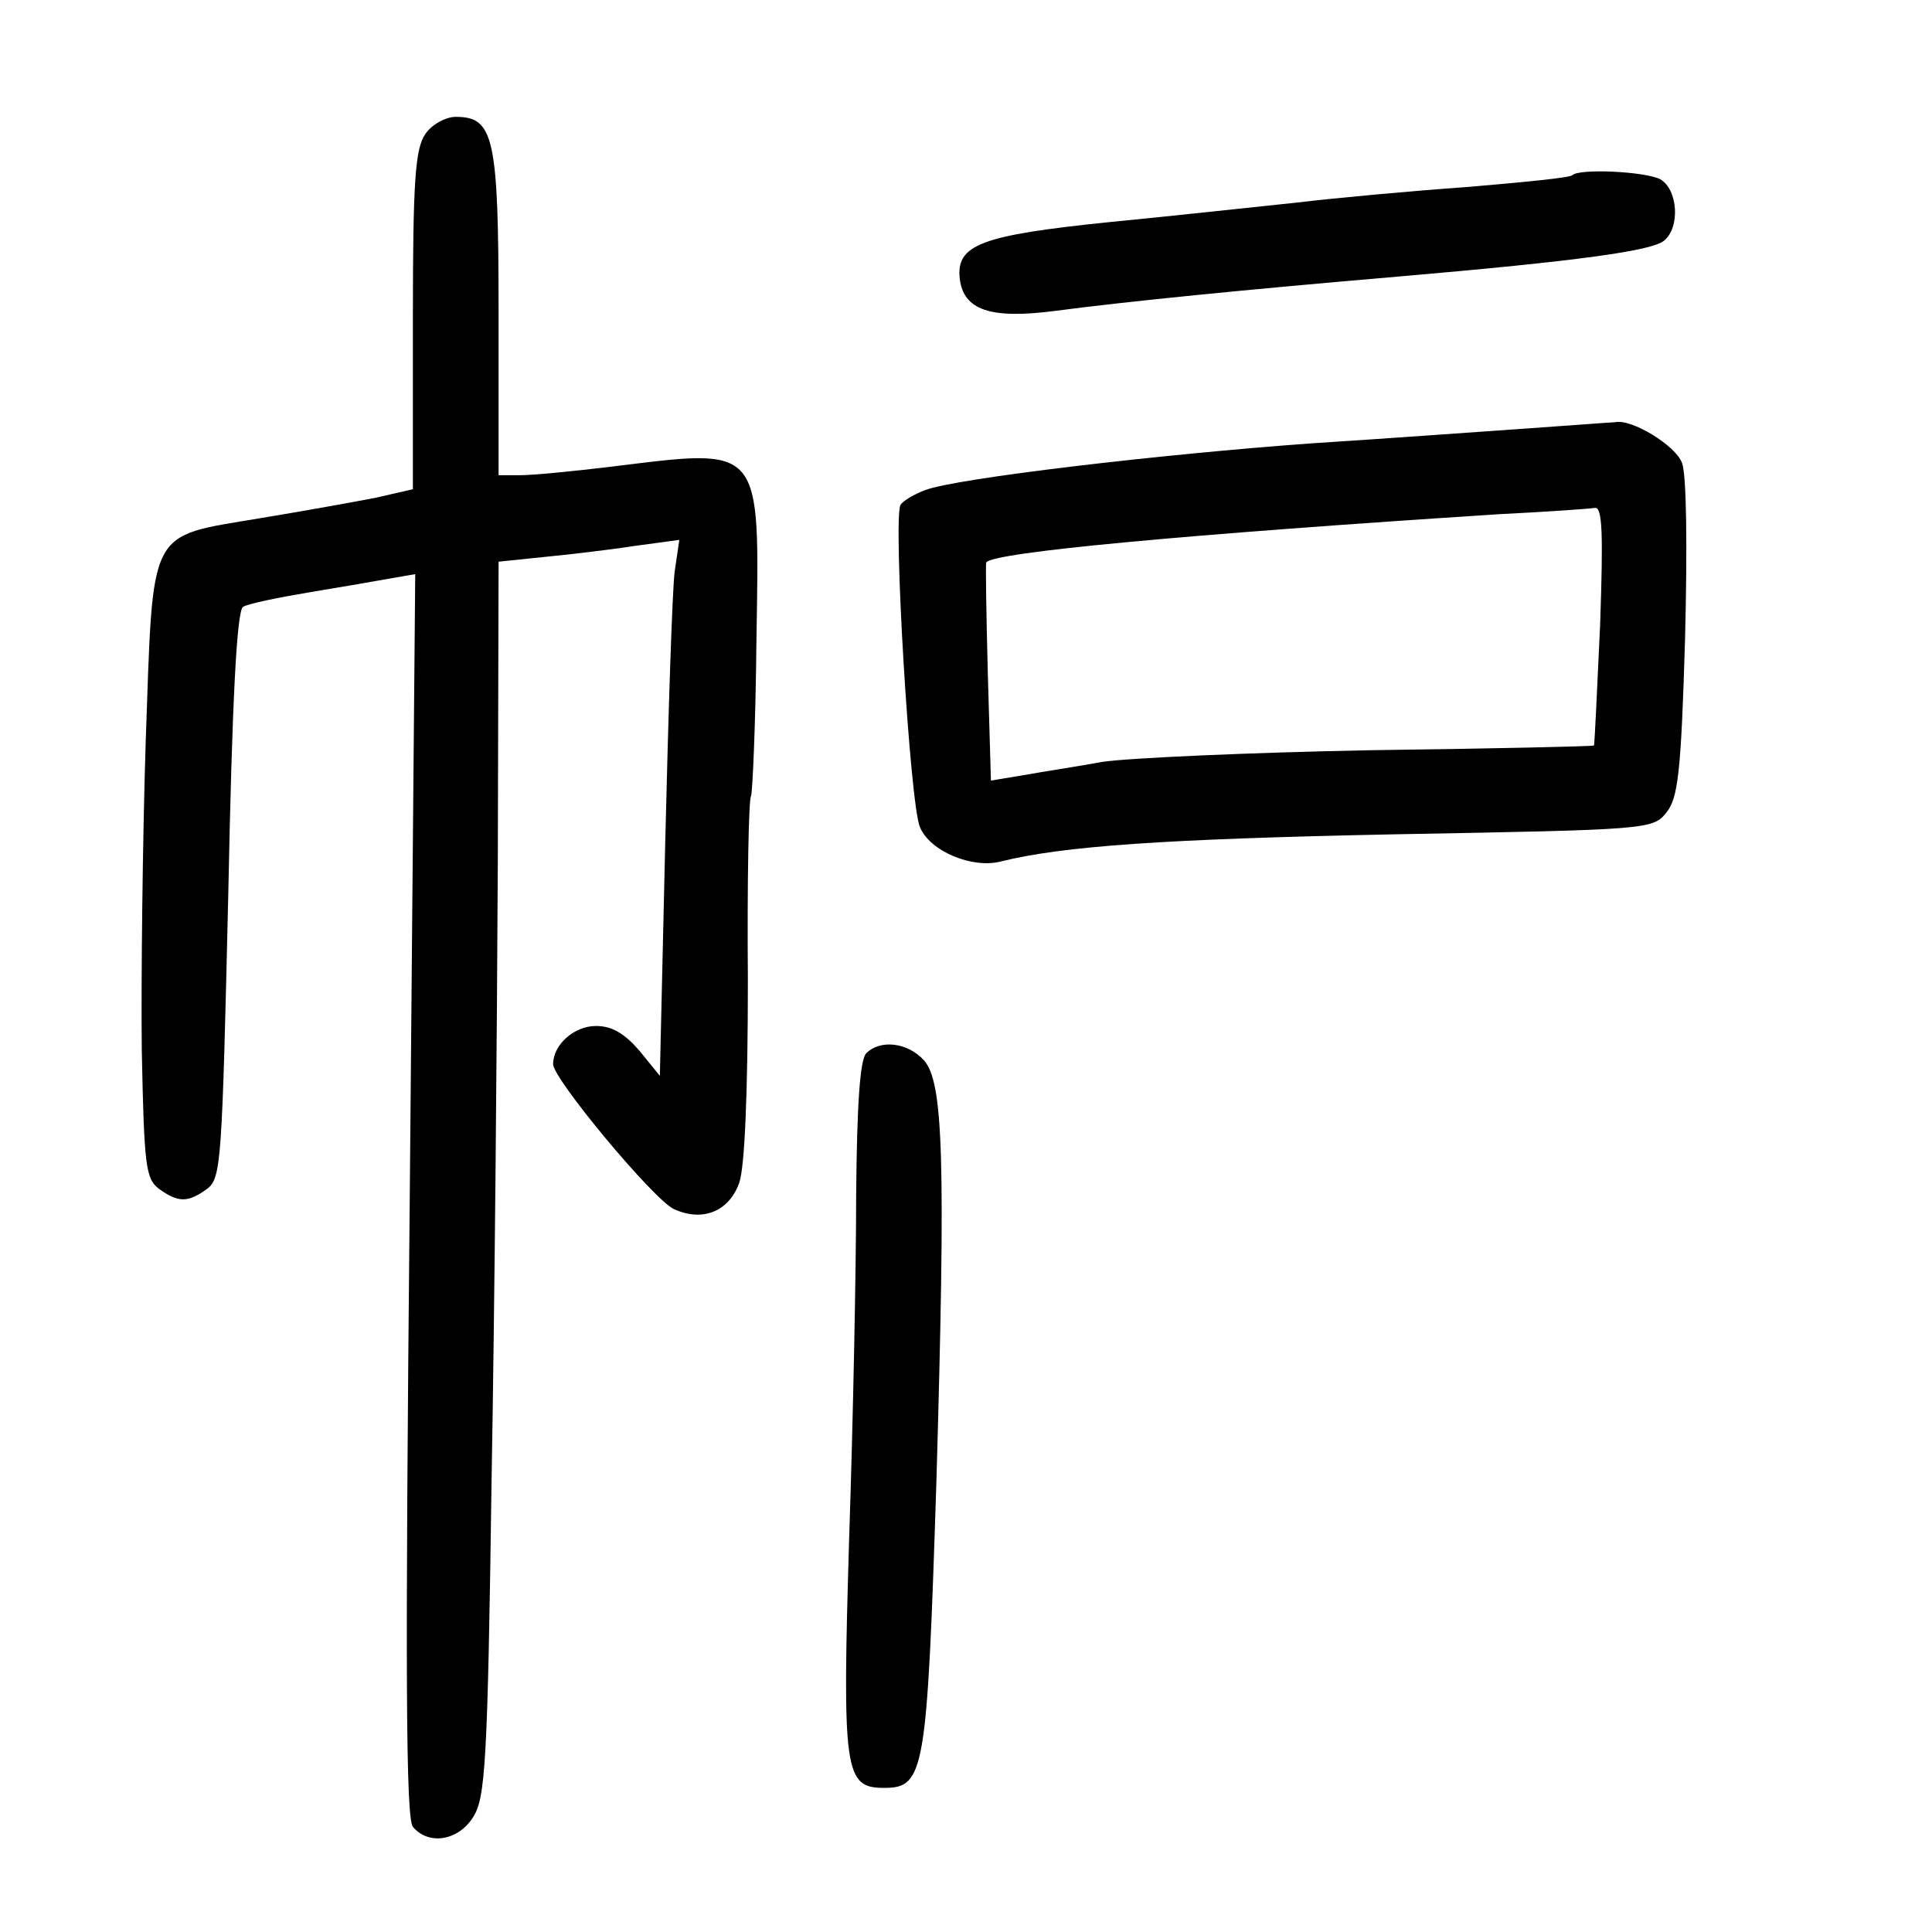 <?xml version="1.0" standalone="no"?>
<!DOCTYPE svg PUBLIC "-//W3C//DTD SVG 20010904//EN"
 "http://www.w3.org/TR/2001/REC-SVG-20010904/DTD/svg10.dtd">
<svg version="1.0" xmlns="http://www.w3.org/2000/svg"
 width="248pt" height="248pt" viewBox="0 0 248 248"
 preserveAspectRatio="xMidYMid meet">
<g transform="translate(0,248) scale(0.1,-0.1)"
fill="#000000" stroke="none">
<path d="M546 2308 c-13 -19 -16 -59 -16 -239 l0 -217 -48 -11 c-26 -5 -92
-17 -147 -26 -147 -25 -138 -8 -148 -288 -4 -127 -6 -305 -5 -395 3 -149 5
-165 22 -178 25 -18 37 -18 62 0 18 14 19 34 27 377 5 251 11 365 19 370 6 4
45 12 87 19 42 7 89 15 105 18 l29 5 -7 -797 c-6 -618 -5 -800 4 -811 20 -24
58 -18 77 12 16 24 19 68 24 433 4 223 7 579 8 792 l1 387 58 6 c31 3 83 9
115 14 l59 8 -6 -41 c-3 -23 -8 -177 -12 -344 l-7 -303 -26 32 c-19 22 -35 32
-56 32 -28 0 -55 -24 -55 -49 0 -19 129 -174 155 -186 37 -17 71 -3 84 34 7
20 11 116 11 260 -1 125 1 232 4 236 2 4 6 94 7 200 4 253 9 247 -186 223 -49
-6 -102 -11 -117 -11 l-28 0 0 208 c0 226 -6 252 -55 252 -13 0 -31 -10 -39
-22z"/>
<path d="M2018 2255 c-2 -3 -63 -9 -134 -15 -71 -5 -169 -14 -219 -20 -49 -5
-157 -17 -240 -25 -166 -17 -198 -29 -193 -73 5 -40 39 -52 123 -41 91 12 241
27 440 44 232 20 325 33 341 46 21 17 18 66 -5 79 -20 10 -104 14 -113 5z"/>
<path d="M1960 1930 c-58 -4 -181 -13 -275 -19 -195 -14 -458 -45 -497 -60
-14 -5 -29 -14 -32 -19 -10 -16 12 -386 25 -414 13 -31 67 -53 103 -44 80 20
210 29 504 35 326 6 334 6 351 28 15 18 19 52 24 223 3 117 2 212 -4 226 -8
22 -65 57 -86 52 -4 0 -55 -4 -113 -8z m94 -252 c-4 -84 -7 -154 -8 -155 -1
-1 -129 -4 -286 -6 -157 -3 -312 -10 -345 -15 -33 -6 -79 -13 -101 -17 l-42
-7 -4 138 c-2 77 -3 140 -2 142 8 13 256 36 659 62 61 3 116 7 122 8 10 2 11
-32 7 -150z"/>
<path d="M1112 1128 c-8 -8 -12 -64 -13 -182 0 -94 -4 -292 -9 -441 -9 -301
-6 -320 45 -320 52 0 55 20 67 393 12 415 9 513 -16 541 -21 23 -56 27 -74 9z"/>
</g>
</svg>
